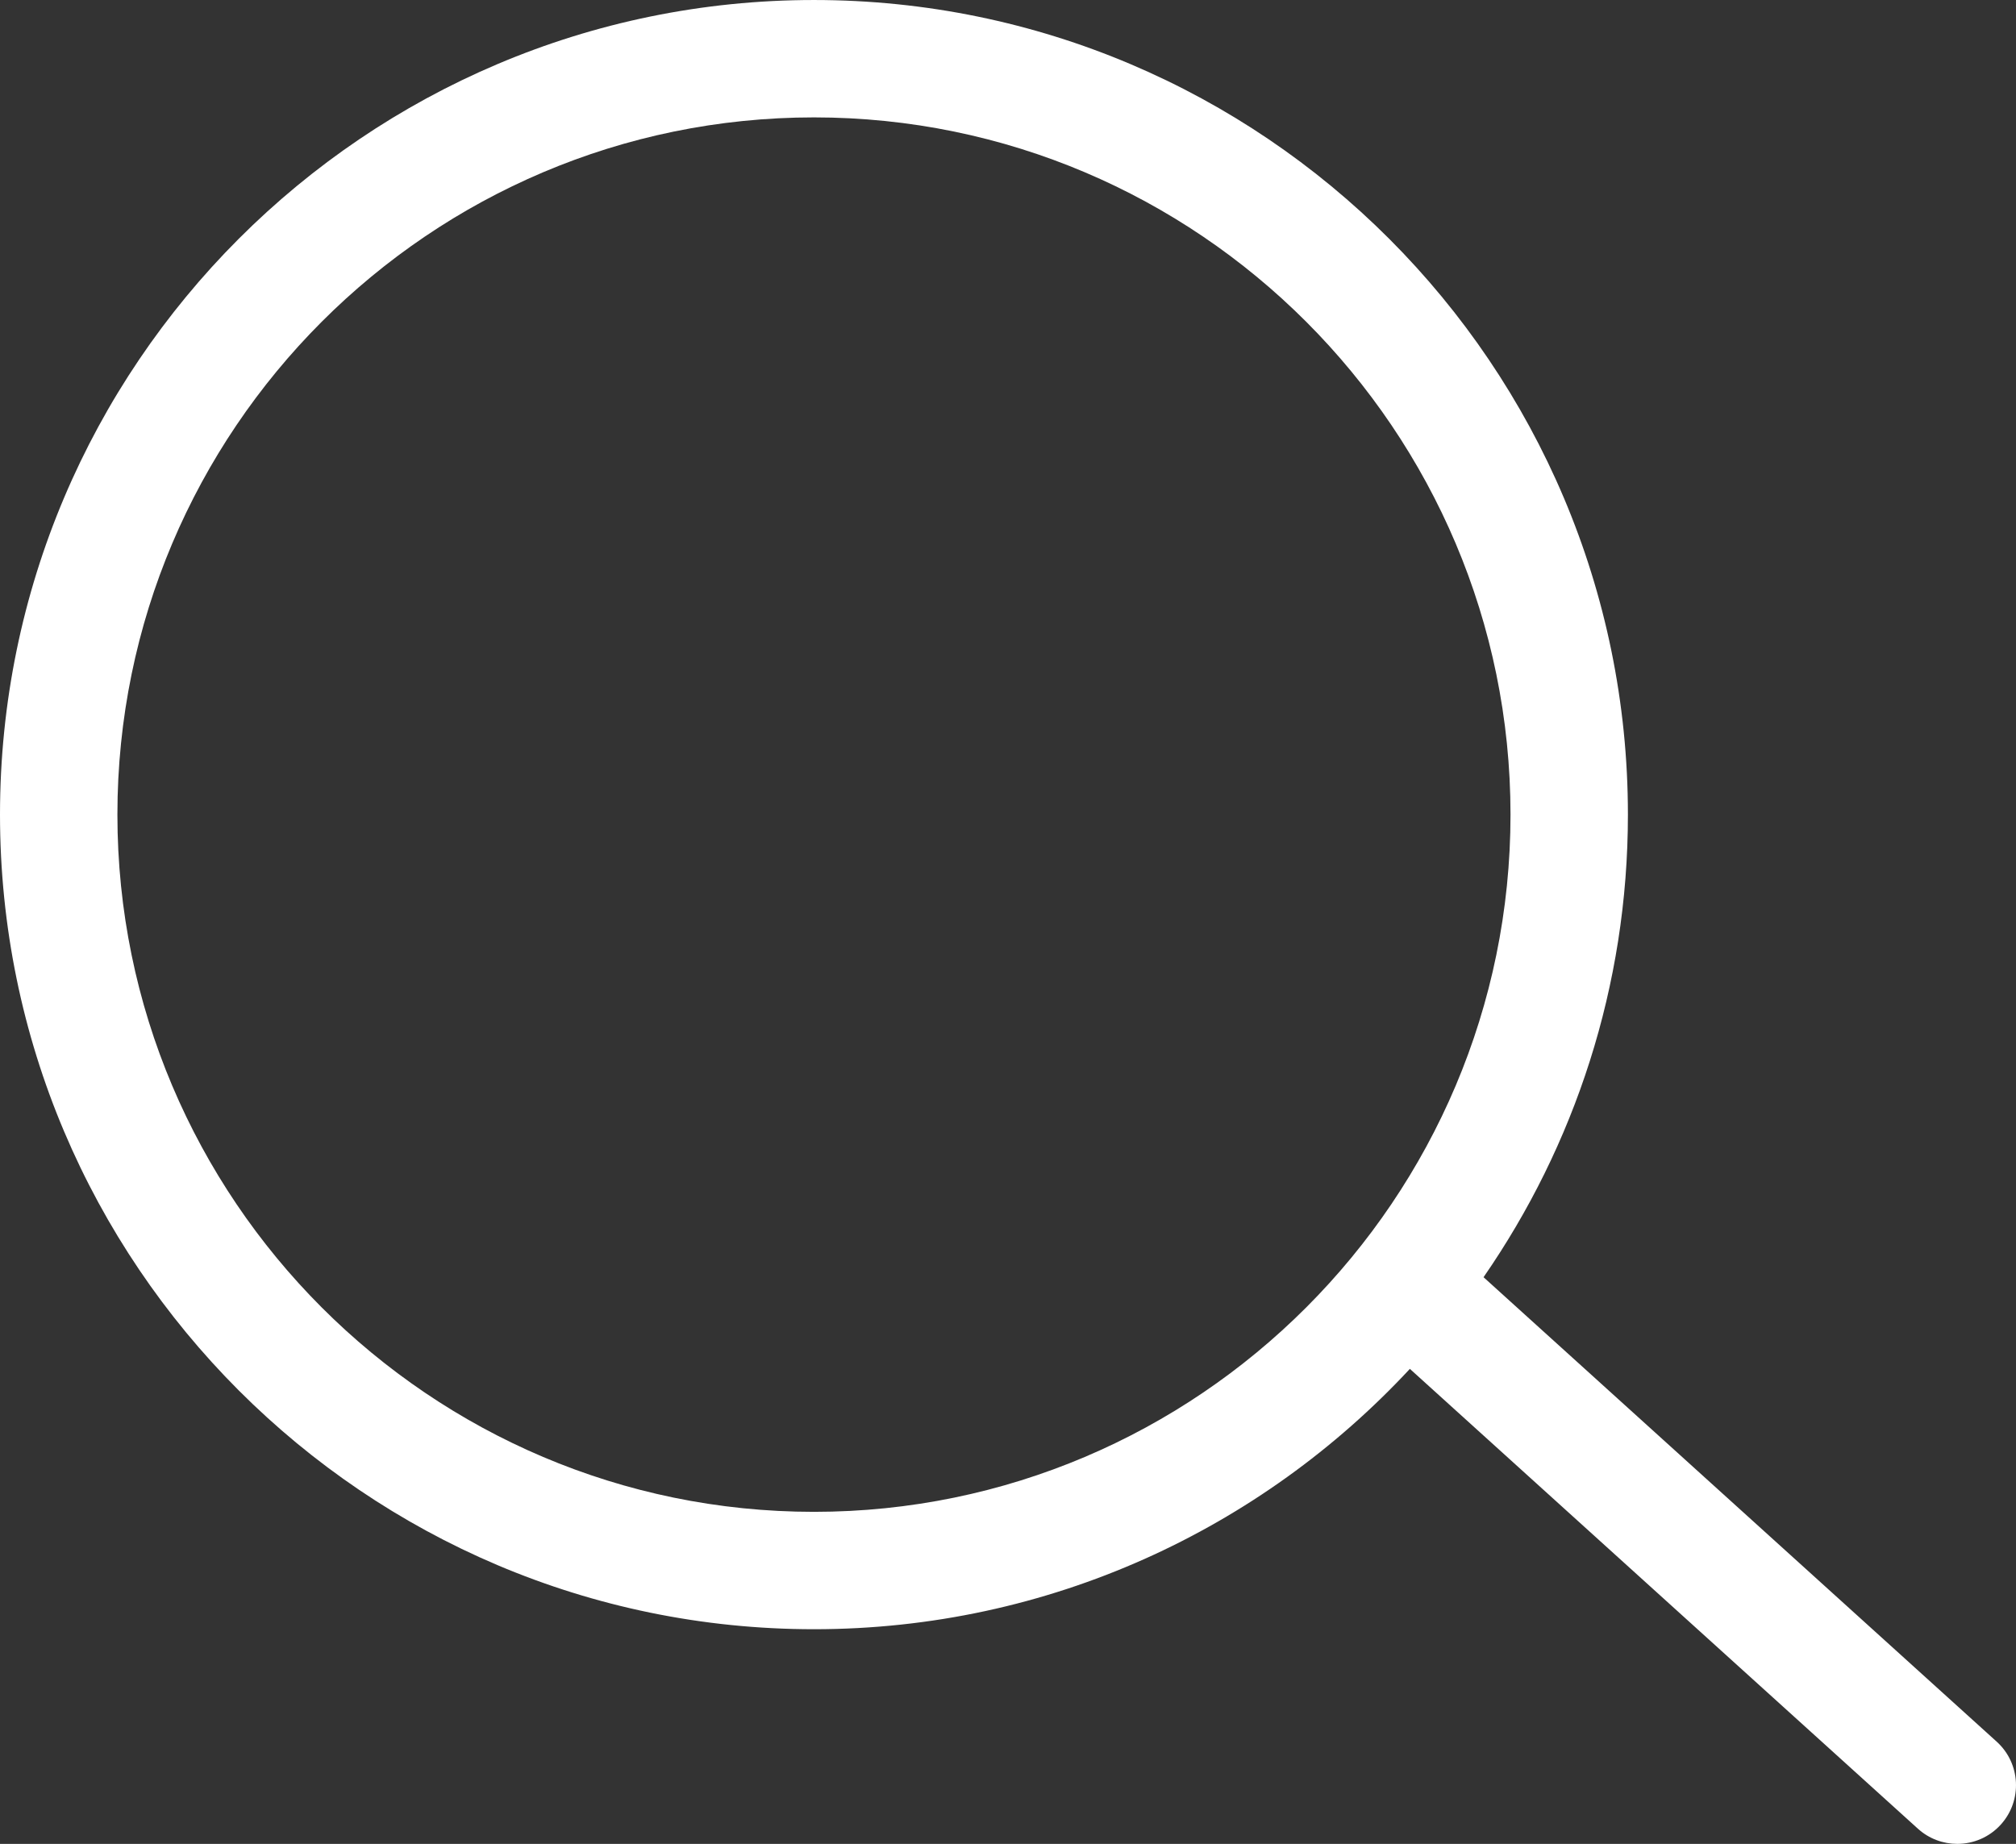 <?xml version="1.0" encoding="utf-8"?>
<!-- Generator: Adobe Illustrator 16.0.0, SVG Export Plug-In . SVG Version: 6.00 Build 0)  -->
<!DOCTYPE svg PUBLIC "-//W3C//DTD SVG 1.0//EN" "http://www.w3.org/TR/2001/REC-SVG-20010904/DTD/svg10.dtd">
<svg version="1.0" id="Ebene_1" xmlns="http://www.w3.org/2000/svg" xmlns:xlink="http://www.w3.org/1999/xlink" x="0px" y="0px"
	 width="343.42px" height="314.14px" viewBox="-3.85 -4.22 343.42 314.14" enable-background="new -3.85 -4.22 343.42 314.14"
	 xml:space="preserve">
<rect x="-3.85" y="-4.22" width="343.42" height="314.14" fill="#333333" stroke="none"/>
<path fill="#FFFFFF" d="M336.281,292.506l-87.414-79.13c15.498-22.402,24.593-49.563,24.593-78.815
	c0-76.524-62.198-138.78-138.65-138.78C58.353-4.22-3.85,58.036-3.85,134.56c0,76.529,62.203,138.79,138.66,138.79
	c40.045,0,76.173-17.089,101.507-44.357l86.542,78.341c1.914,1.732,4.314,2.586,6.708,2.586c2.727,0,5.442-1.108,7.417-3.289
	C340.69,302.536,340.376,296.213,336.281,292.506z M134.81,253.35c-65.43,0-118.66-53.289-118.66-118.79
	c0-65.496,53.23-118.78,118.66-118.78c65.423,0,118.65,53.285,118.65,118.78C253.46,200.061,200.233,253.35,134.81,253.35z"/>
</svg>
